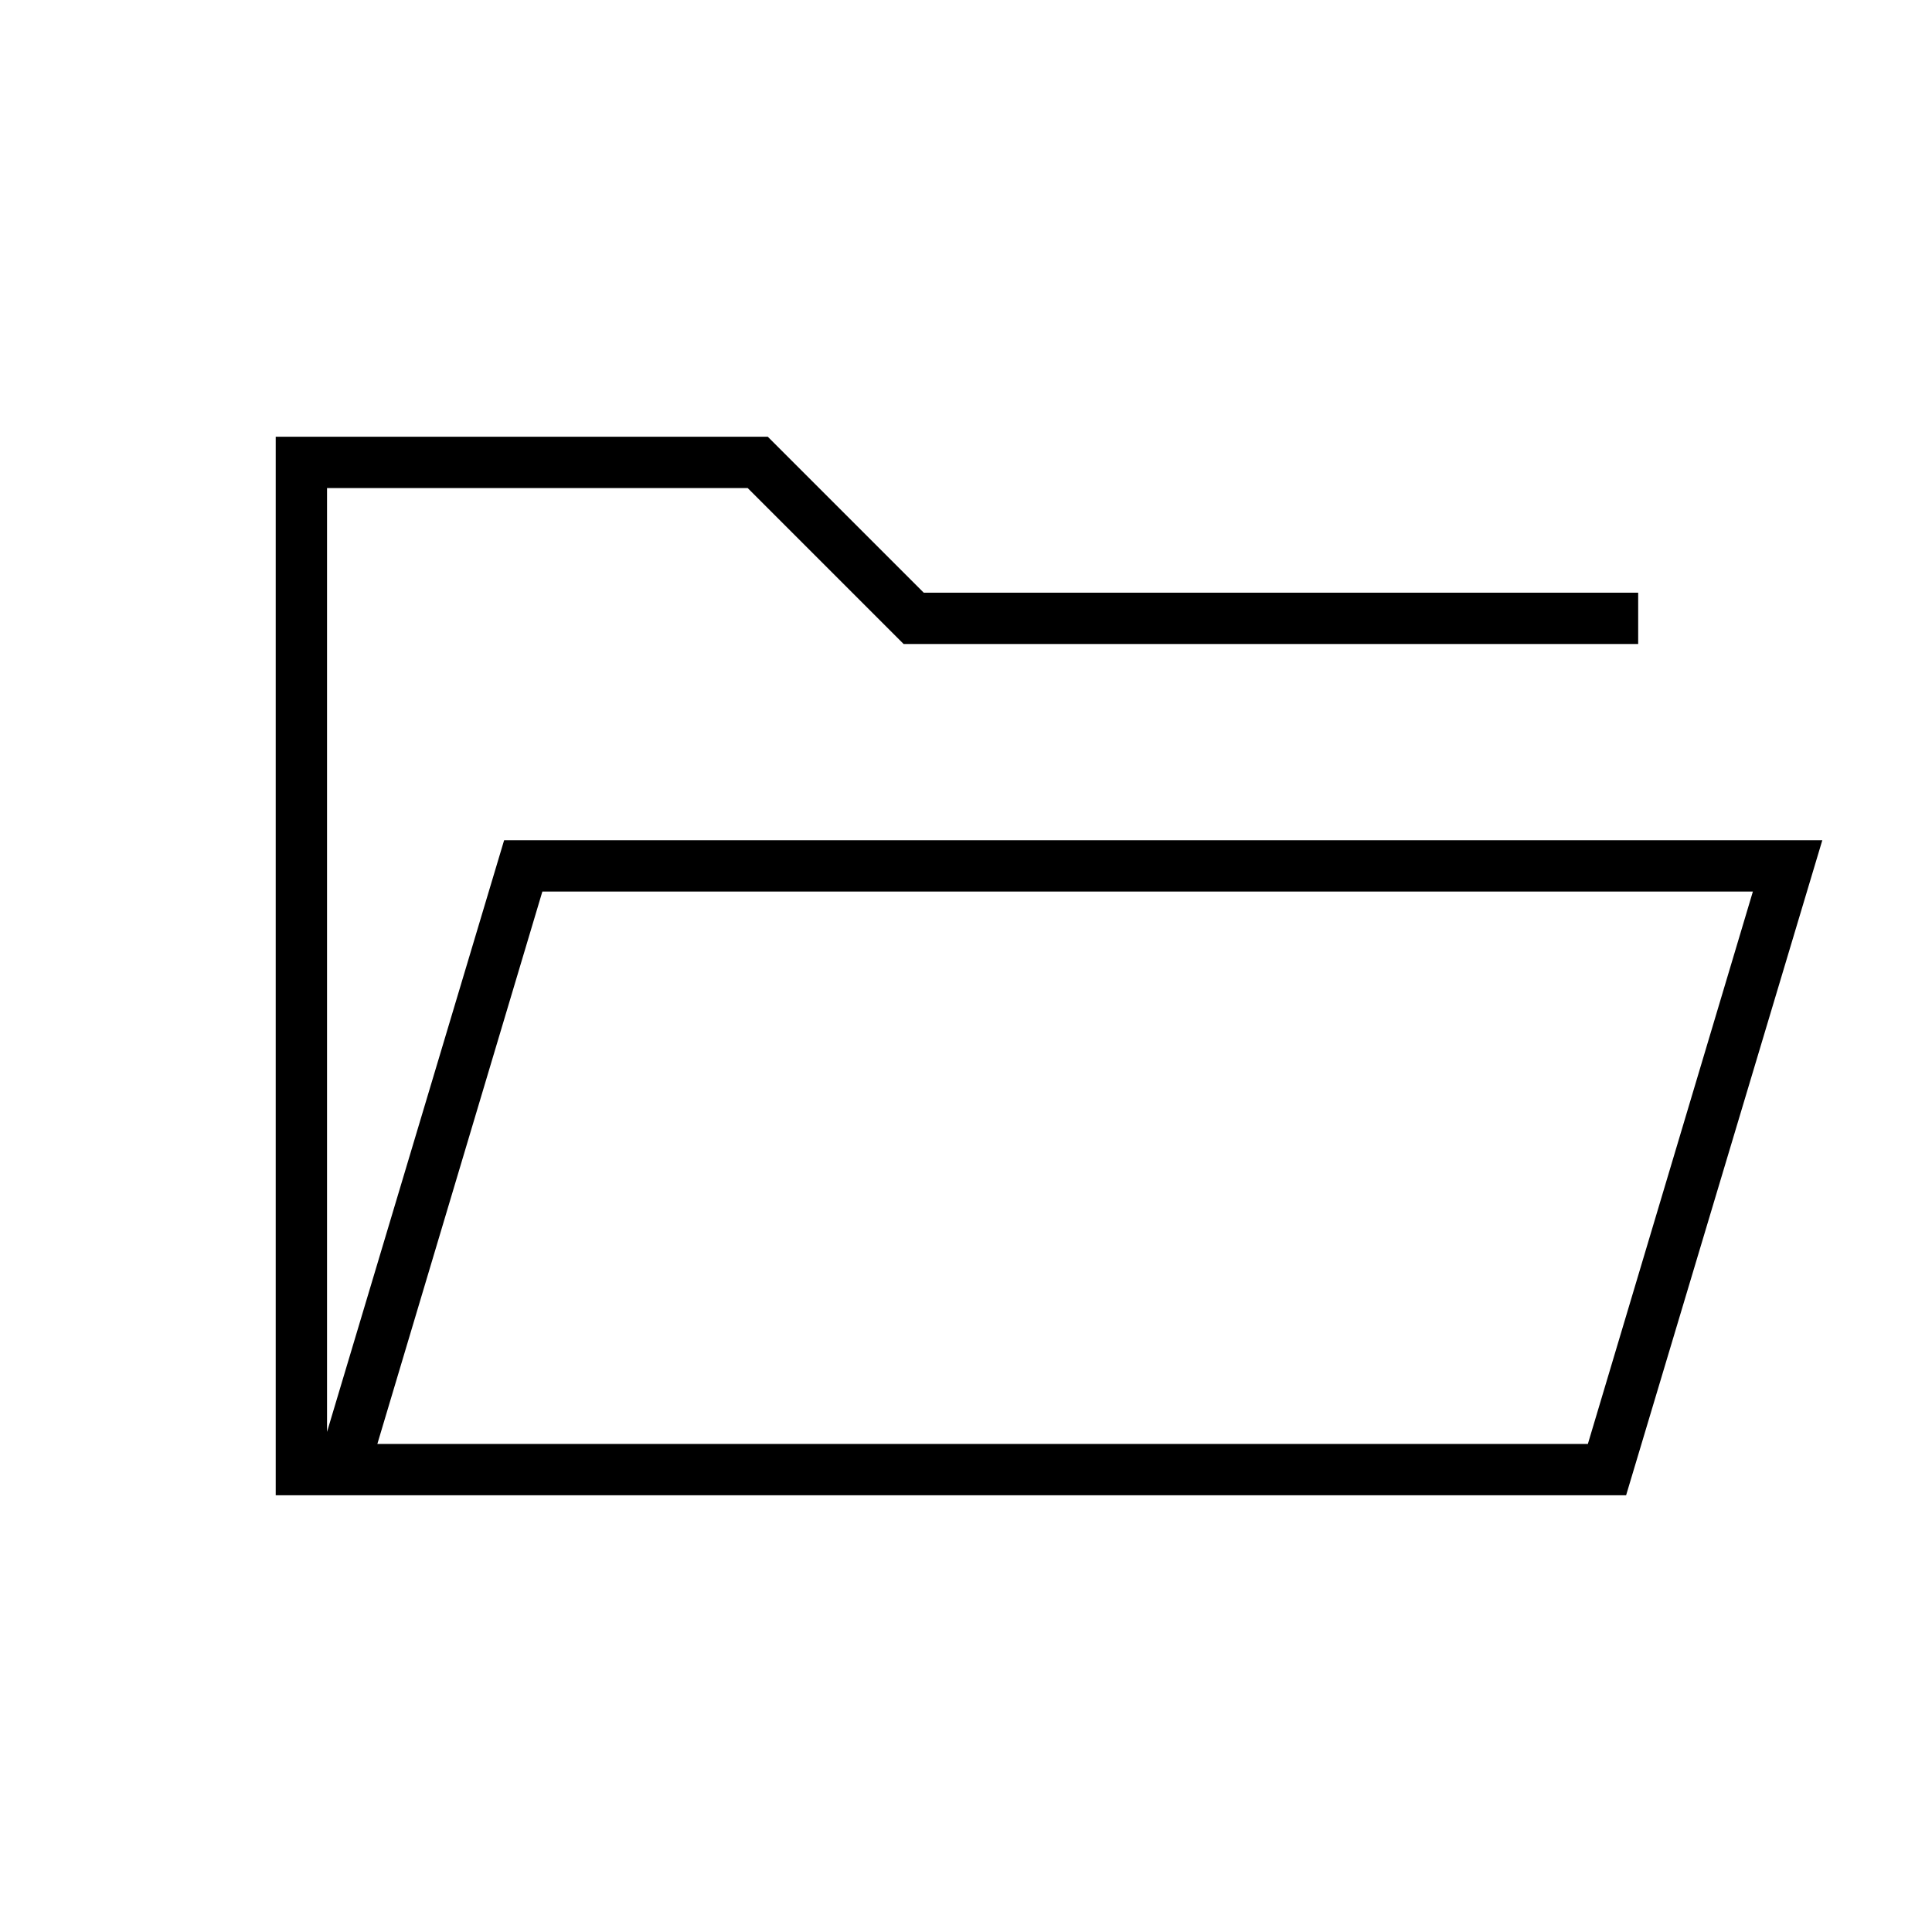 <svg xmlns="http://www.w3.org/2000/svg" height="24" viewBox="0 -960 960 960" width="24"><path d="M137-217v-526h244.5l77.5 77.5h355v25.5H449l-77.5-77.5h-209v469l88-294h655L808-217H137Zm50.5-25.5H789L871-517H269.5l-82 274.5Zm0 0 82-274.5-82 274.5Zm-25-397.5v-77.5 77.5Z"/></svg>